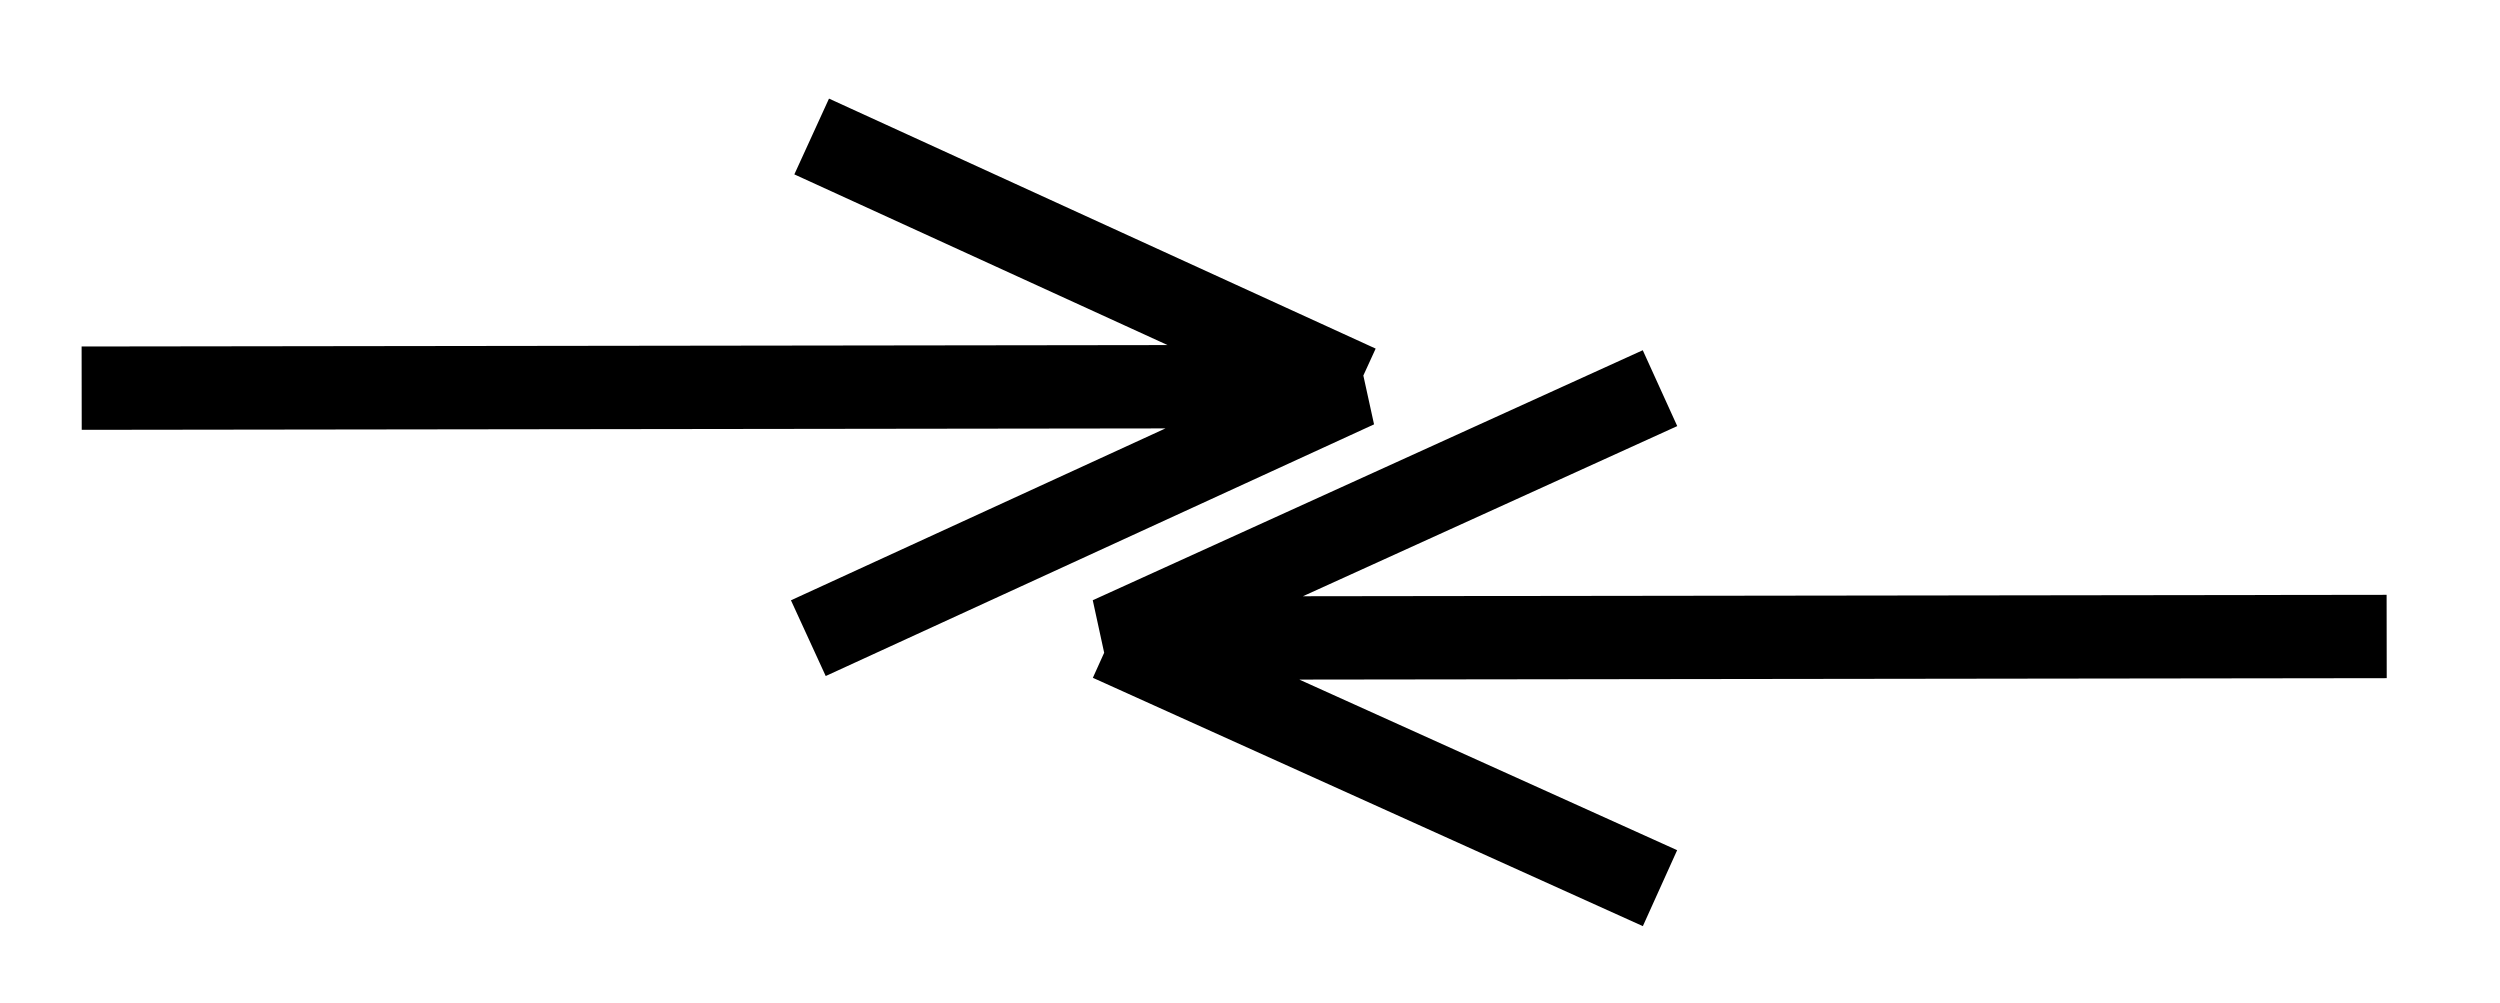 <?xml version="1.0" encoding="UTF-8" standalone="no"?>
<!DOCTYPE svg PUBLIC "-//W3C//DTD SVG 20010904//EN"
              "http://www.w3.org/TR/2001/REC-SVG-20010904/DTD/svg10.dtd">

<svg xmlns="http://www.w3.org/2000/svg"
     width="0.167in" height="0.067in"
     viewBox="0 0 15 6">
  <path id="Path"
        fill="none" stroke="black" stroke-width=".5"
        d="M 0.49,2.32
           C 0.49,2.32 8.14,2.31 8.14,2.31
             8.14,2.31 4.85,3.82 4.85,3.82M 4.87,0.81
           C 4.87,0.81 8.15,2.31 8.15,2.31M 9.96,2.32
           C 9.96,2.32 6.66,3.82 6.66,3.82
             6.66,3.82 14.32,3.81 14.32,3.81M 9.96,5.32
           C 9.96,5.32 6.66,3.83 6.66,3.83" />
</svg>
